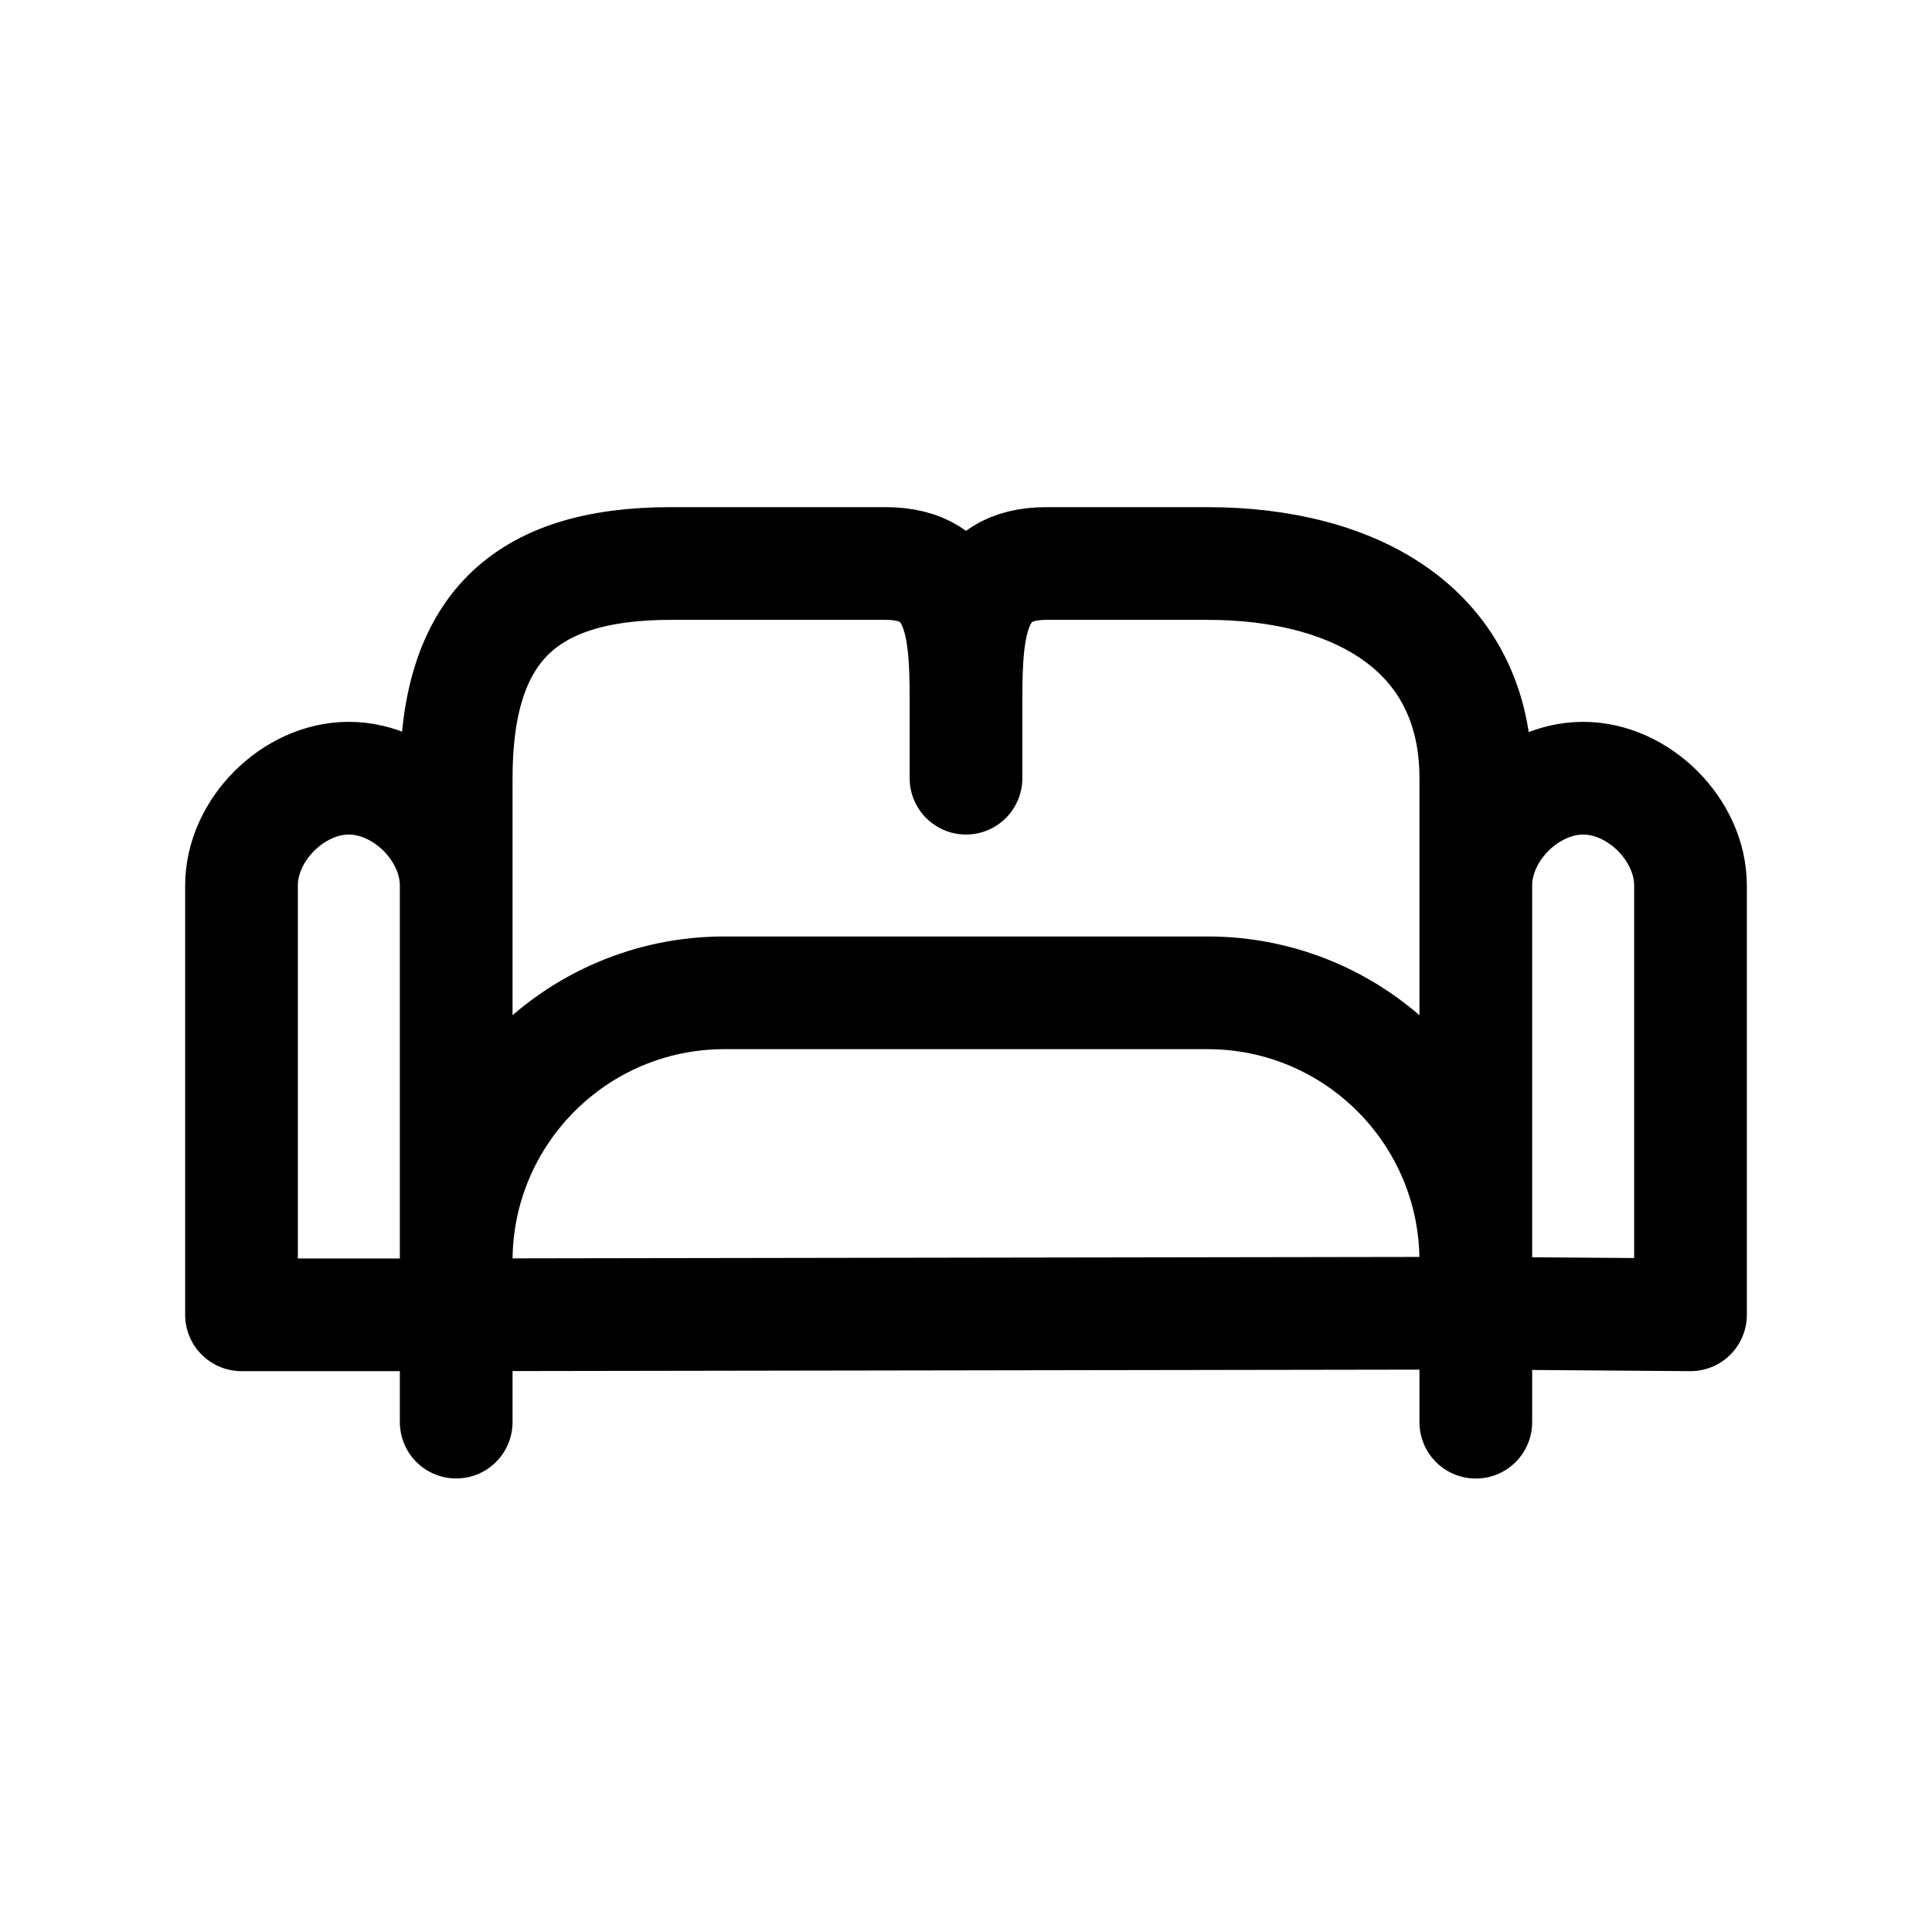 <svg xmlns="http://www.w3.org/2000/svg" width="24" height="24" viewBox="0 0 24 24" fill="none" class=""><path d="M18.333 16.313L21 16.333V11C21 10.309 20.357 9.667 19.667 9.667C18.976 9.667 18.333 10.309 18.333 11V16.313ZM18.333 16.313V17.667M18.333 16.313V15.666C18.333 13.826 16.841 12.333 15 12.333H9C7.159 12.333 5.667 13.826 5.667 15.666V16.333M18.333 16.313L5.667 16.333M5.667 16.333V11M5.667 16.333H3V11C3 10.309 3.643 9.667 4.333 9.667C5.024 9.667 5.667 10.309 5.667 11M5.667 16.333V17.666M5.667 11V9.667C5.667 7.826 6.492 7 8.333 7H11C11.921 7 12 7.746 12 8.667M12 8.667V9.667M12 8.667C12 7.746 12.079 7 13 7H15C16.841 7 18.333 7.826 18.333 9.667V12.333" stroke="currentColor" stroke-width="1.4" stroke-linecap="round" stroke-linejoin="round"></path></svg>
